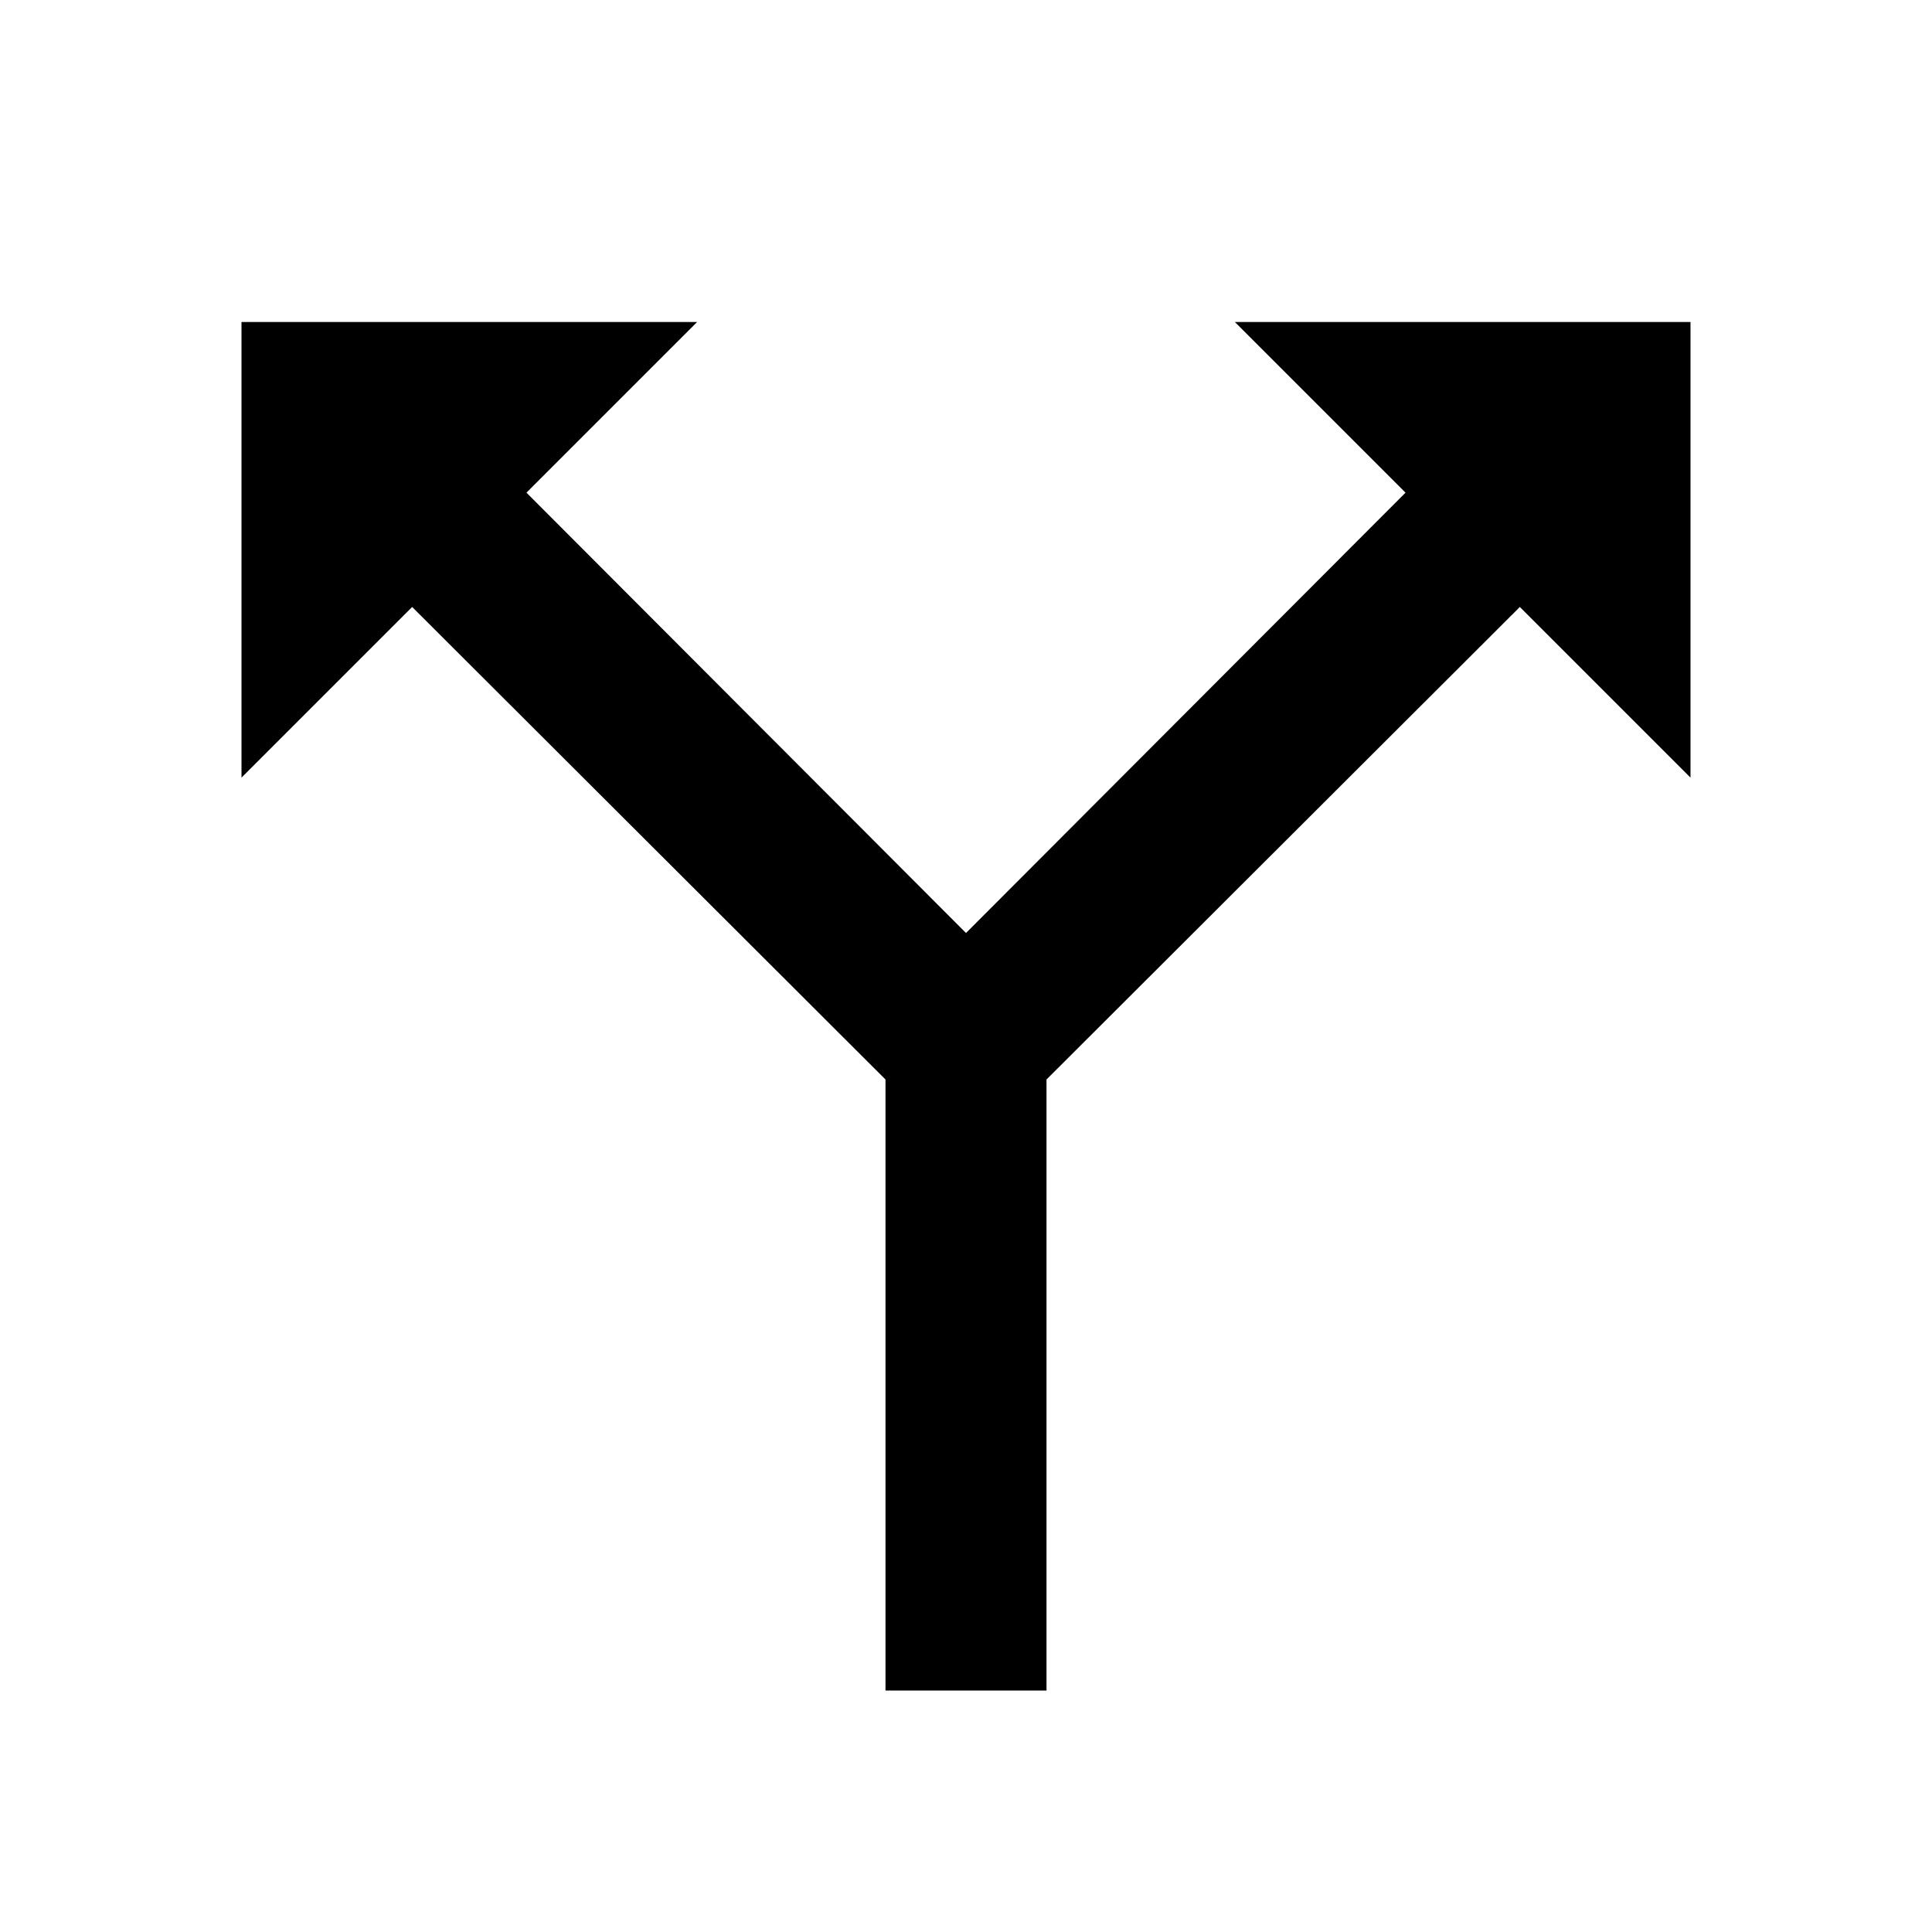 <svg id="Layer_1" data-name="Layer 1" xmlns="http://www.w3.org/2000/svg" viewBox="0 0 24 24"><title>iconoteka_split_b_a</title><polygon points="21 9.66 21 4 15.34 4 17.46 6.12 12 11.59 6.54 6.12 8.66 4 3 4 3 9.66 5.12 7.54 11 13.41 11 21 13 21 13 13.41 18.88 7.54 21 9.66"/></svg>